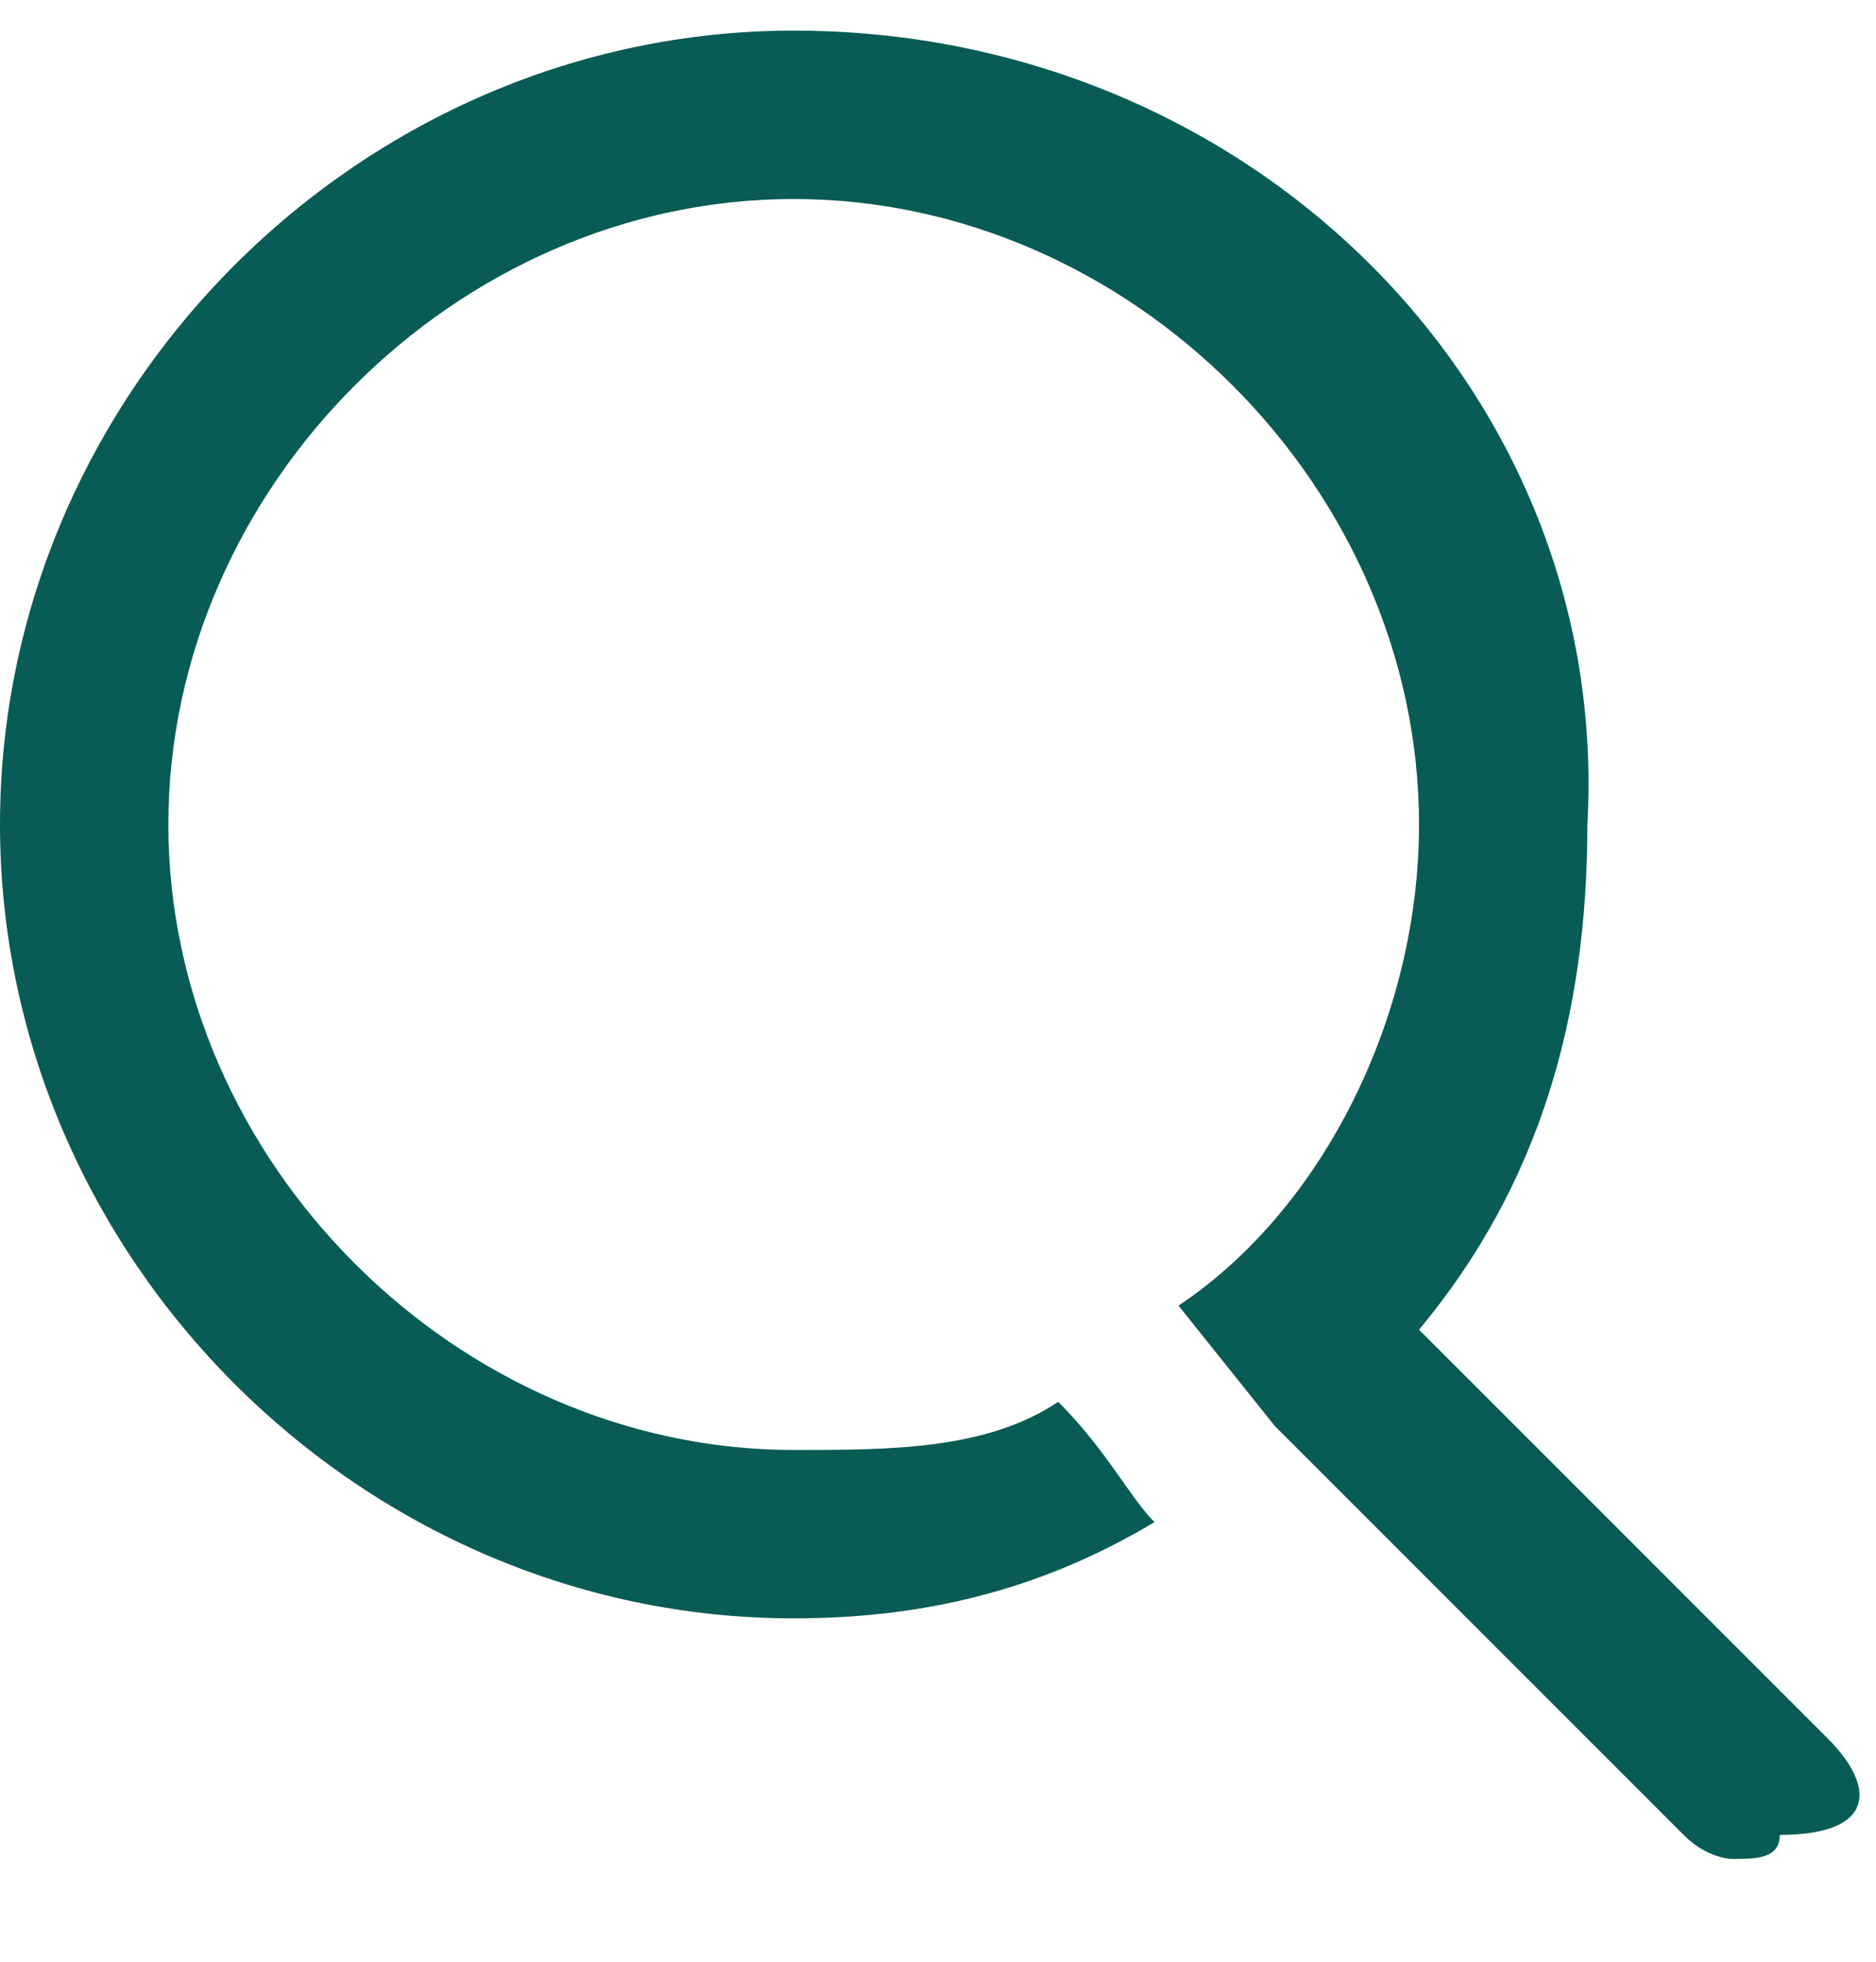 <svg xmlns:xlink="http://www.w3.org/1999/xlink" xmlns="http://www.w3.org/2000/svg" class="sc-bdVaJa iBUeGq" viewBox="0 0 7.8 7.9" width="22"  height="23" ><path d="M7.6 7.1L5.9 5.4c.5-.6.7-1.3.7-2.1C6.7 1.5 5.2 0 3.3 0 1.5 0 0 1.5 0 3.3c0 1.8 1.5 3.3 3.3 3.3.5 0 1-.1 1.5-.4-.1-.1-.2-.3-.4-.5-.3.2-.7.2-1.1.2C1.9 5.9.7 4.7.7 3.3.7 1.9 1.9.7 3.3.7s2.6 1.2 2.6 2.6c0 .8-.4 1.6-1 2l.4.5L7 7.5c.1.1.2.1.2.1.1 0 .2 0 .2-.1.4 0 .4-.2.2-.4z" fill="#085C55"></path></svg>